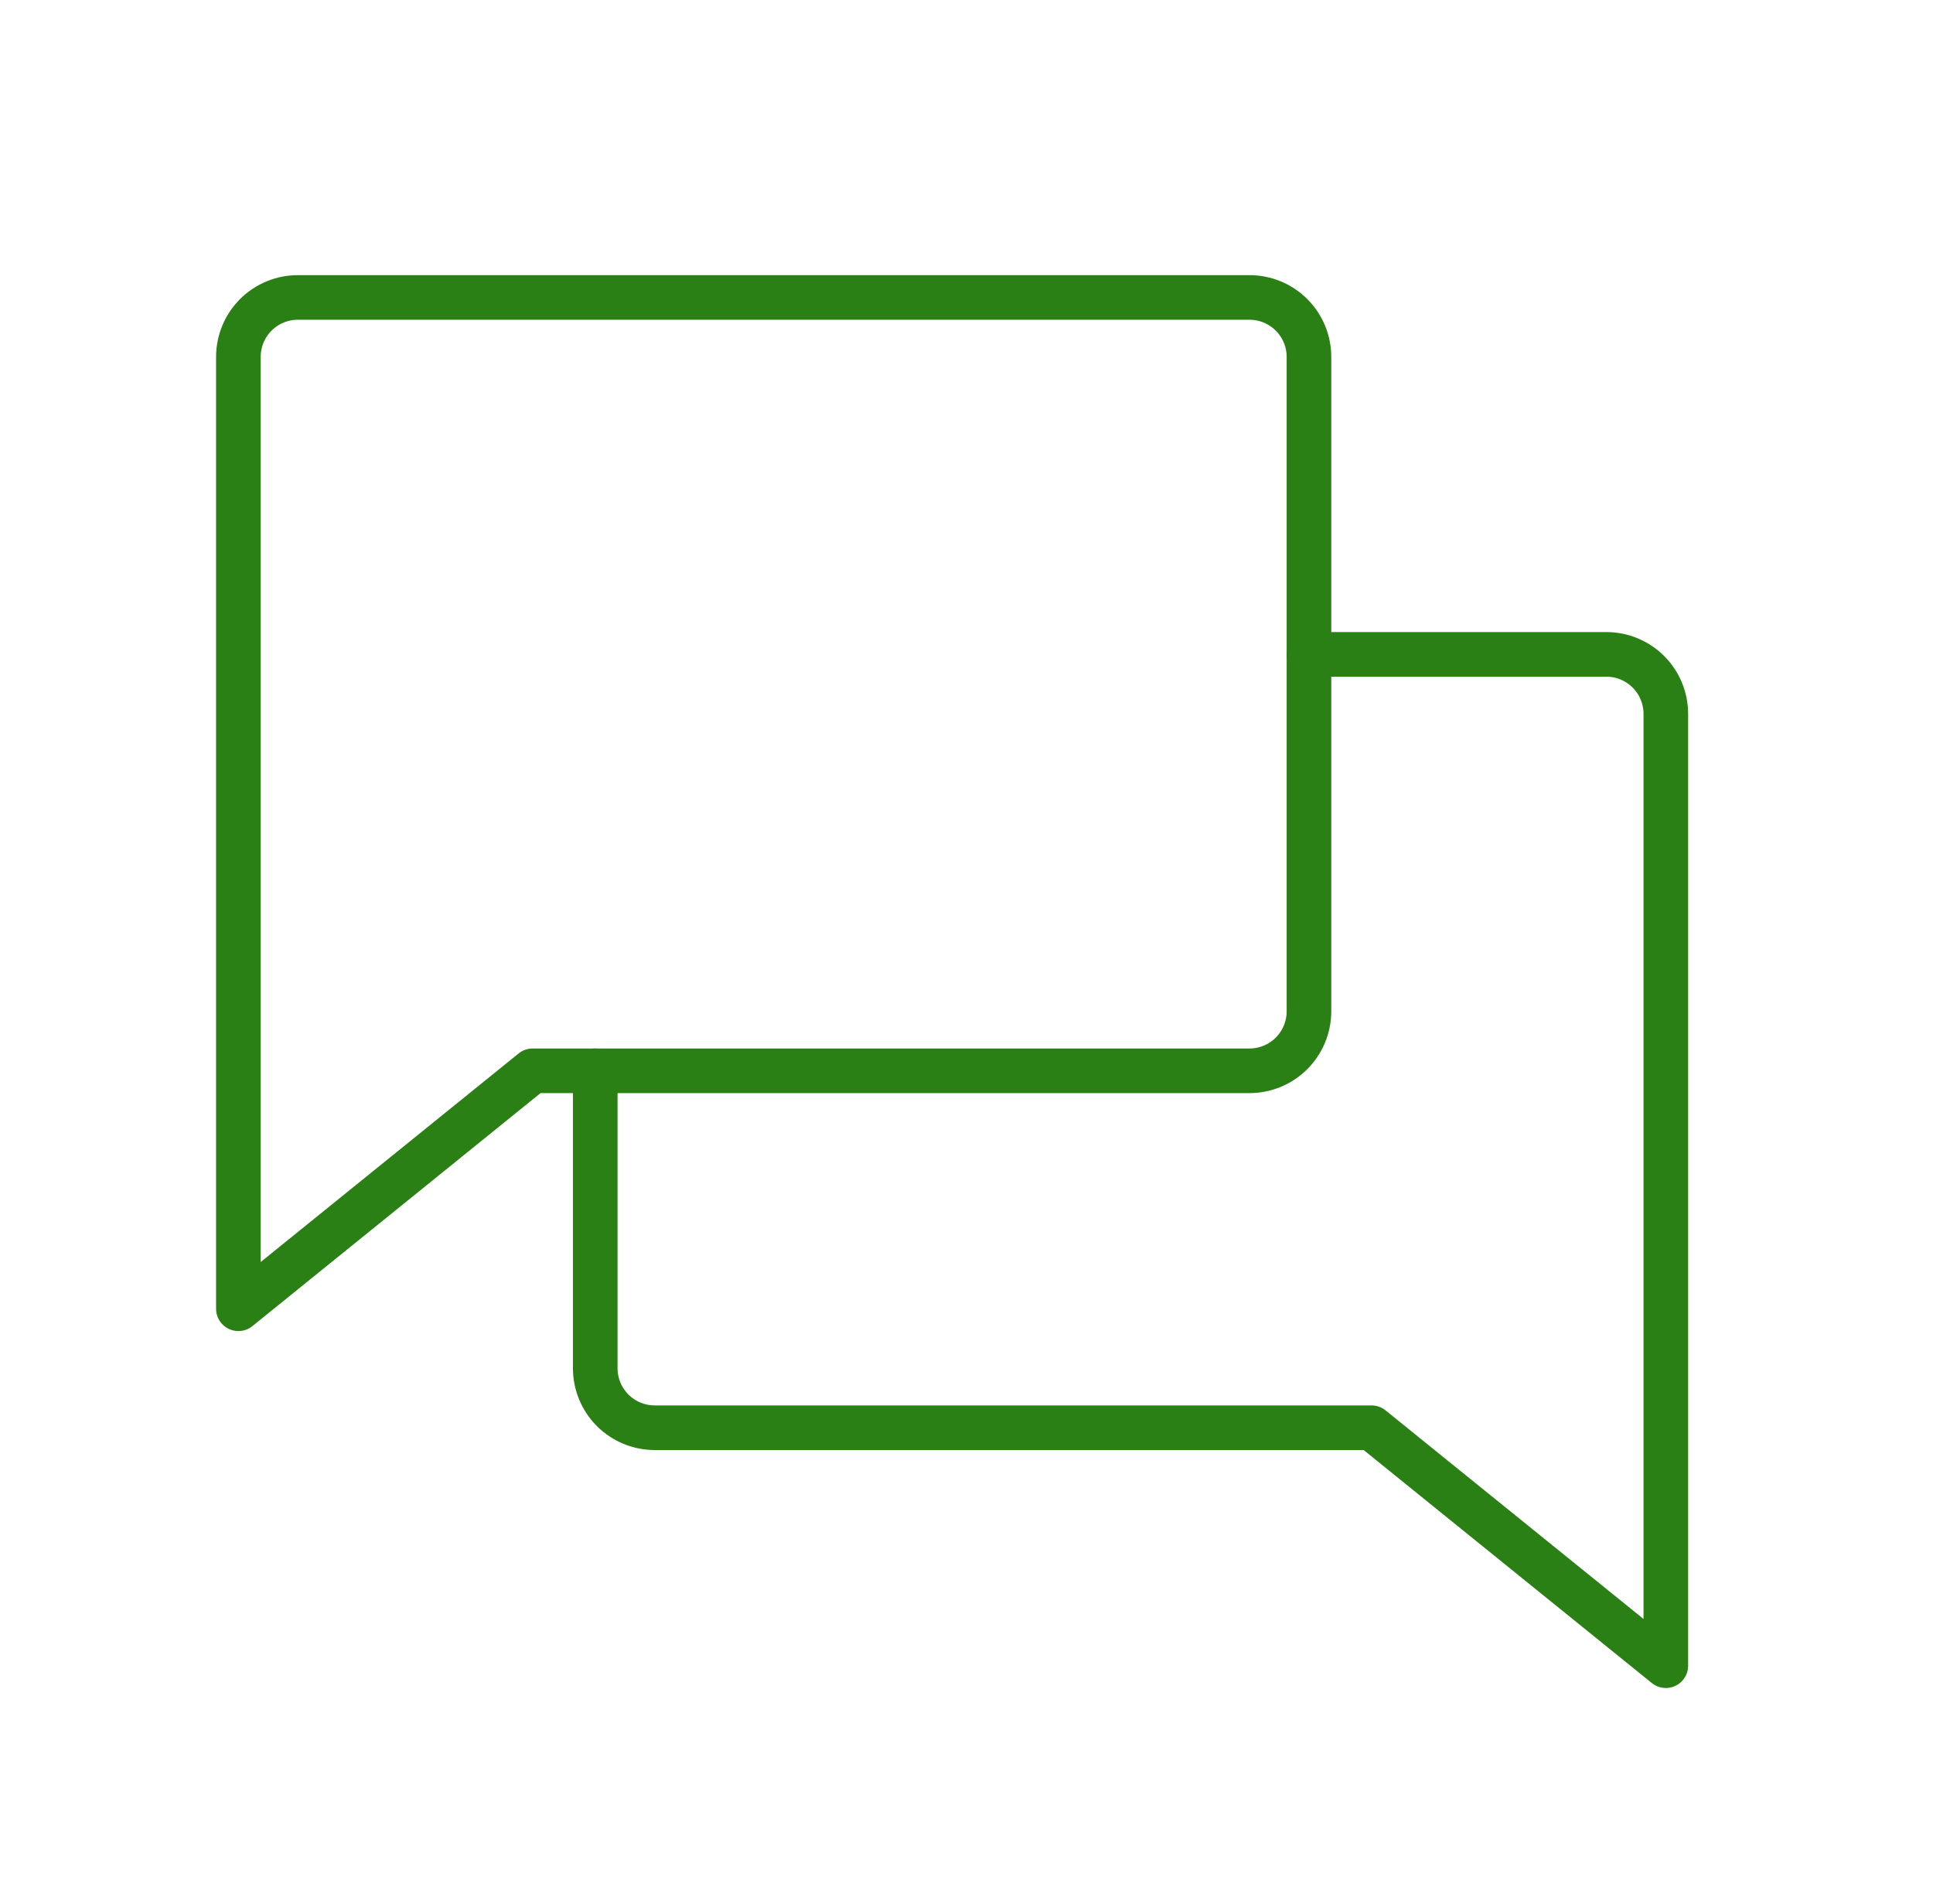 <svg width="65" height="64" viewBox="0 0 65 64" fill="none" xmlns="http://www.w3.org/2000/svg">
<path d="M17.911 36L8.016 44V12C8.016 11.47 8.226 10.961 8.601 10.586C8.976 10.211 9.485 10 10.016 10H42.016C42.546 10 43.055 10.211 43.43 10.586C43.805 10.961 44.016 11.47 44.016 12V34C44.016 34.53 43.805 35.039 43.43 35.414C43.055 35.789 42.546 36 42.016 36H17.911Z" stroke="#2A8014" stroke-width="1.5" stroke-linecap="round" stroke-linejoin="round"/>
<path d="M20.016 36V46C20.016 46.53 20.226 47.039 20.601 47.414C20.977 47.789 21.485 48 22.016 48H46.12L56.016 56V24C56.016 23.47 55.805 22.961 55.43 22.586C55.055 22.211 54.546 22 54.016 22H44.016" stroke="#2A8014" stroke-width="1.5" stroke-linecap="round" stroke-linejoin="round"/>
</svg>
